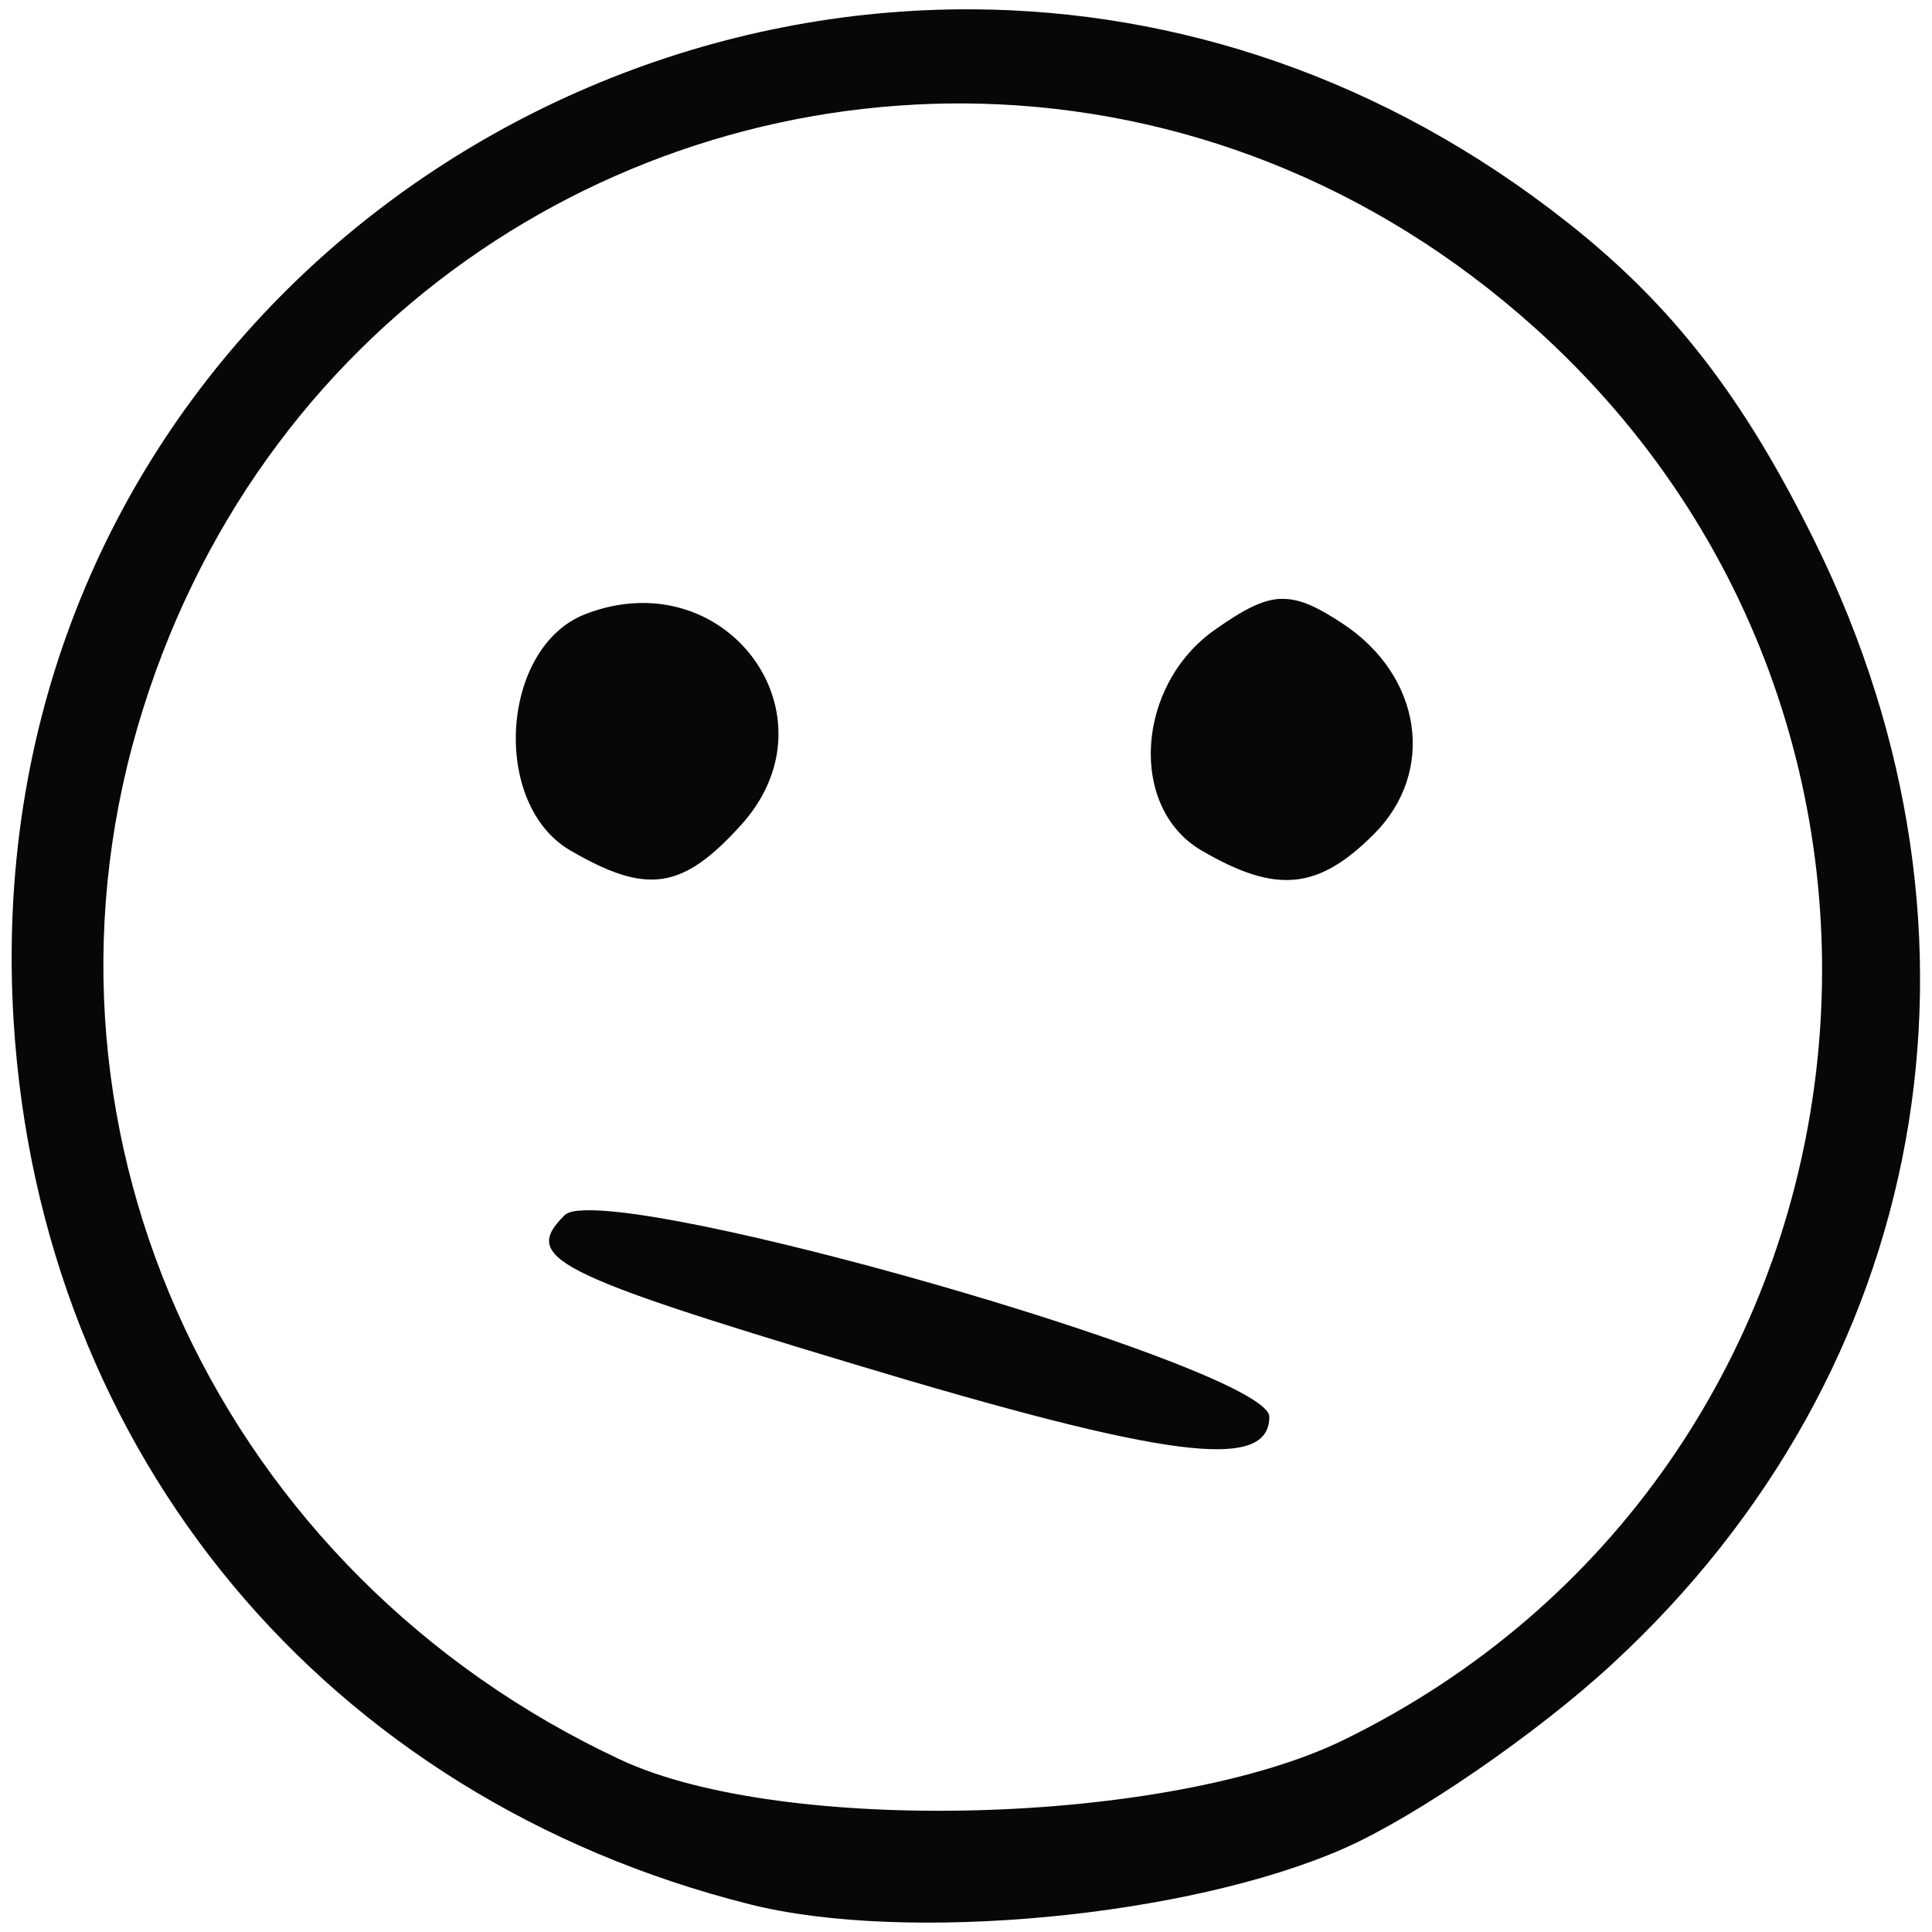 <?xml version="1.0" encoding="UTF-8" standalone="no"?>
<!-- Created with Inkscape (http://www.inkscape.org/) -->

<svg
   xmlns:dc="http://purl.org/dc/elements/1.1/"
   xmlns:cc="http://creativecommons.org/ns#"
   xmlns:rdf="http://www.w3.org/1999/02/22-rdf-syntax-ns#"
   xmlns:svg="http://www.w3.org/2000/svg"
   xmlns="http://www.w3.org/2000/svg"
   xmlns:sodipodi="http://sodipodi.sourceforge.net/DTD/sodipodi-0.dtd"
   xmlns:inkscape="http://www.inkscape.org/namespaces/inkscape"
   width="17mm"
   height="17mm"
   viewBox="0 0 17 17"
   version="1.1"
   id="svg1051"
   inkscape:version="0.92.4 (5da689c313, 2019-01-14)"
   sodipodi:docname="e02.svg">
  <defs
     id="defs1045" />
  <sodipodi:namedview
     id="base"
     pagecolor="#ffffff"
     bordercolor="#666666"
     borderopacity="1.0"
     inkscape:pageopacity="0.0"
     inkscape:pageshadow="2"
     inkscape:zoom="1.8909582"
     inkscape:cx="7.3324683"
     inkscape:cy="165.34264"
     inkscape:document-units="mm"
     inkscape:current-layer="layer1"
     showgrid="false"
     fit-margin-top="0"
     fit-margin-left="0"
     fit-margin-right="0"
     fit-margin-bottom="0"
     inkscape:window-width="977"
     inkscape:window-height="991"
     inkscape:window-x="952"
     inkscape:window-y="0"
     inkscape:window-maximized="0" />
  <g
     inkscape:label="Layer 1"
     inkscape:groupmode="layer"
     id="layer1"
     transform="translate(-39.111,-58.48)">
    <path
       style="opacity:0.97;vector-effect:none;fill:#000000;fill-opacity:1;fill-rule:nonzero;stroke:none;stroke-width:1;stroke-linecap:butt;stroke-linejoin:miter;stroke-miterlimit:4;stroke-dasharray:none;stroke-dashoffset:0;stroke-opacity:1"
       d="m 47.679,58.562 c -4.546,-0.031 -8.772,3.662 -8.448,8.905 0.236,3.814 2.754,6.834 6.48,7.77 1.378,0.346 3.863,0.111 5.234,-0.496 0.63,-0.279 1.689,-1.007 2.351,-1.618 2.798,-2.579 3.492,-6.406 1.789,-9.867 -0.628,-1.277 -1.255,-2.087 -2.178,-2.816 -1.623,-1.283 -3.451,-1.866 -5.23,-1.878 z m 0.083,0.831 c 1.697,0.048 3.414,0.677 4.855,1.972 3.997,3.593 3.117,10.082 -1.685,12.426 -1.532,0.748 -4.929,0.841 -6.359,0.174 -3.51,-1.638 -5.304,-5.466 -4.254,-9.079 1.034,-3.556 4.202,-5.584 7.442,-5.493 z m 2.618,4.356 c -0.162,0.007 -0.328,0.096 -0.576,0.27 -0.7,0.49 -0.766,1.568 -0.12,1.945 0.657,0.383 1.024,0.348 1.516,-0.144 0.548,-0.548 0.424,-1.391 -0.272,-1.851 -0.23,-0.152 -0.387,-0.226 -0.549,-0.219 z m -5.67,0.038 c -0.144,0.006 -0.295,0.037 -0.449,0.097 -0.745,0.289 -0.833,1.671 -0.132,2.079 0.675,0.393 0.987,0.347 1.503,-0.224 0.765,-0.845 0.087,-1.998 -0.922,-1.952 z m -0.504,5.345 c -0.062,0.006 -0.104,0.019 -0.126,0.04 -0.379,0.374 -0.111,0.512 2.544,1.311 2.769,0.834 3.656,0.946 3.656,0.463 -5.29e-4,-0.405 -5.15,-1.903 -6.074,-1.813 z"
       id="rect45"
       inkscape:connector-curvature="0" />
  </g>
</svg>
